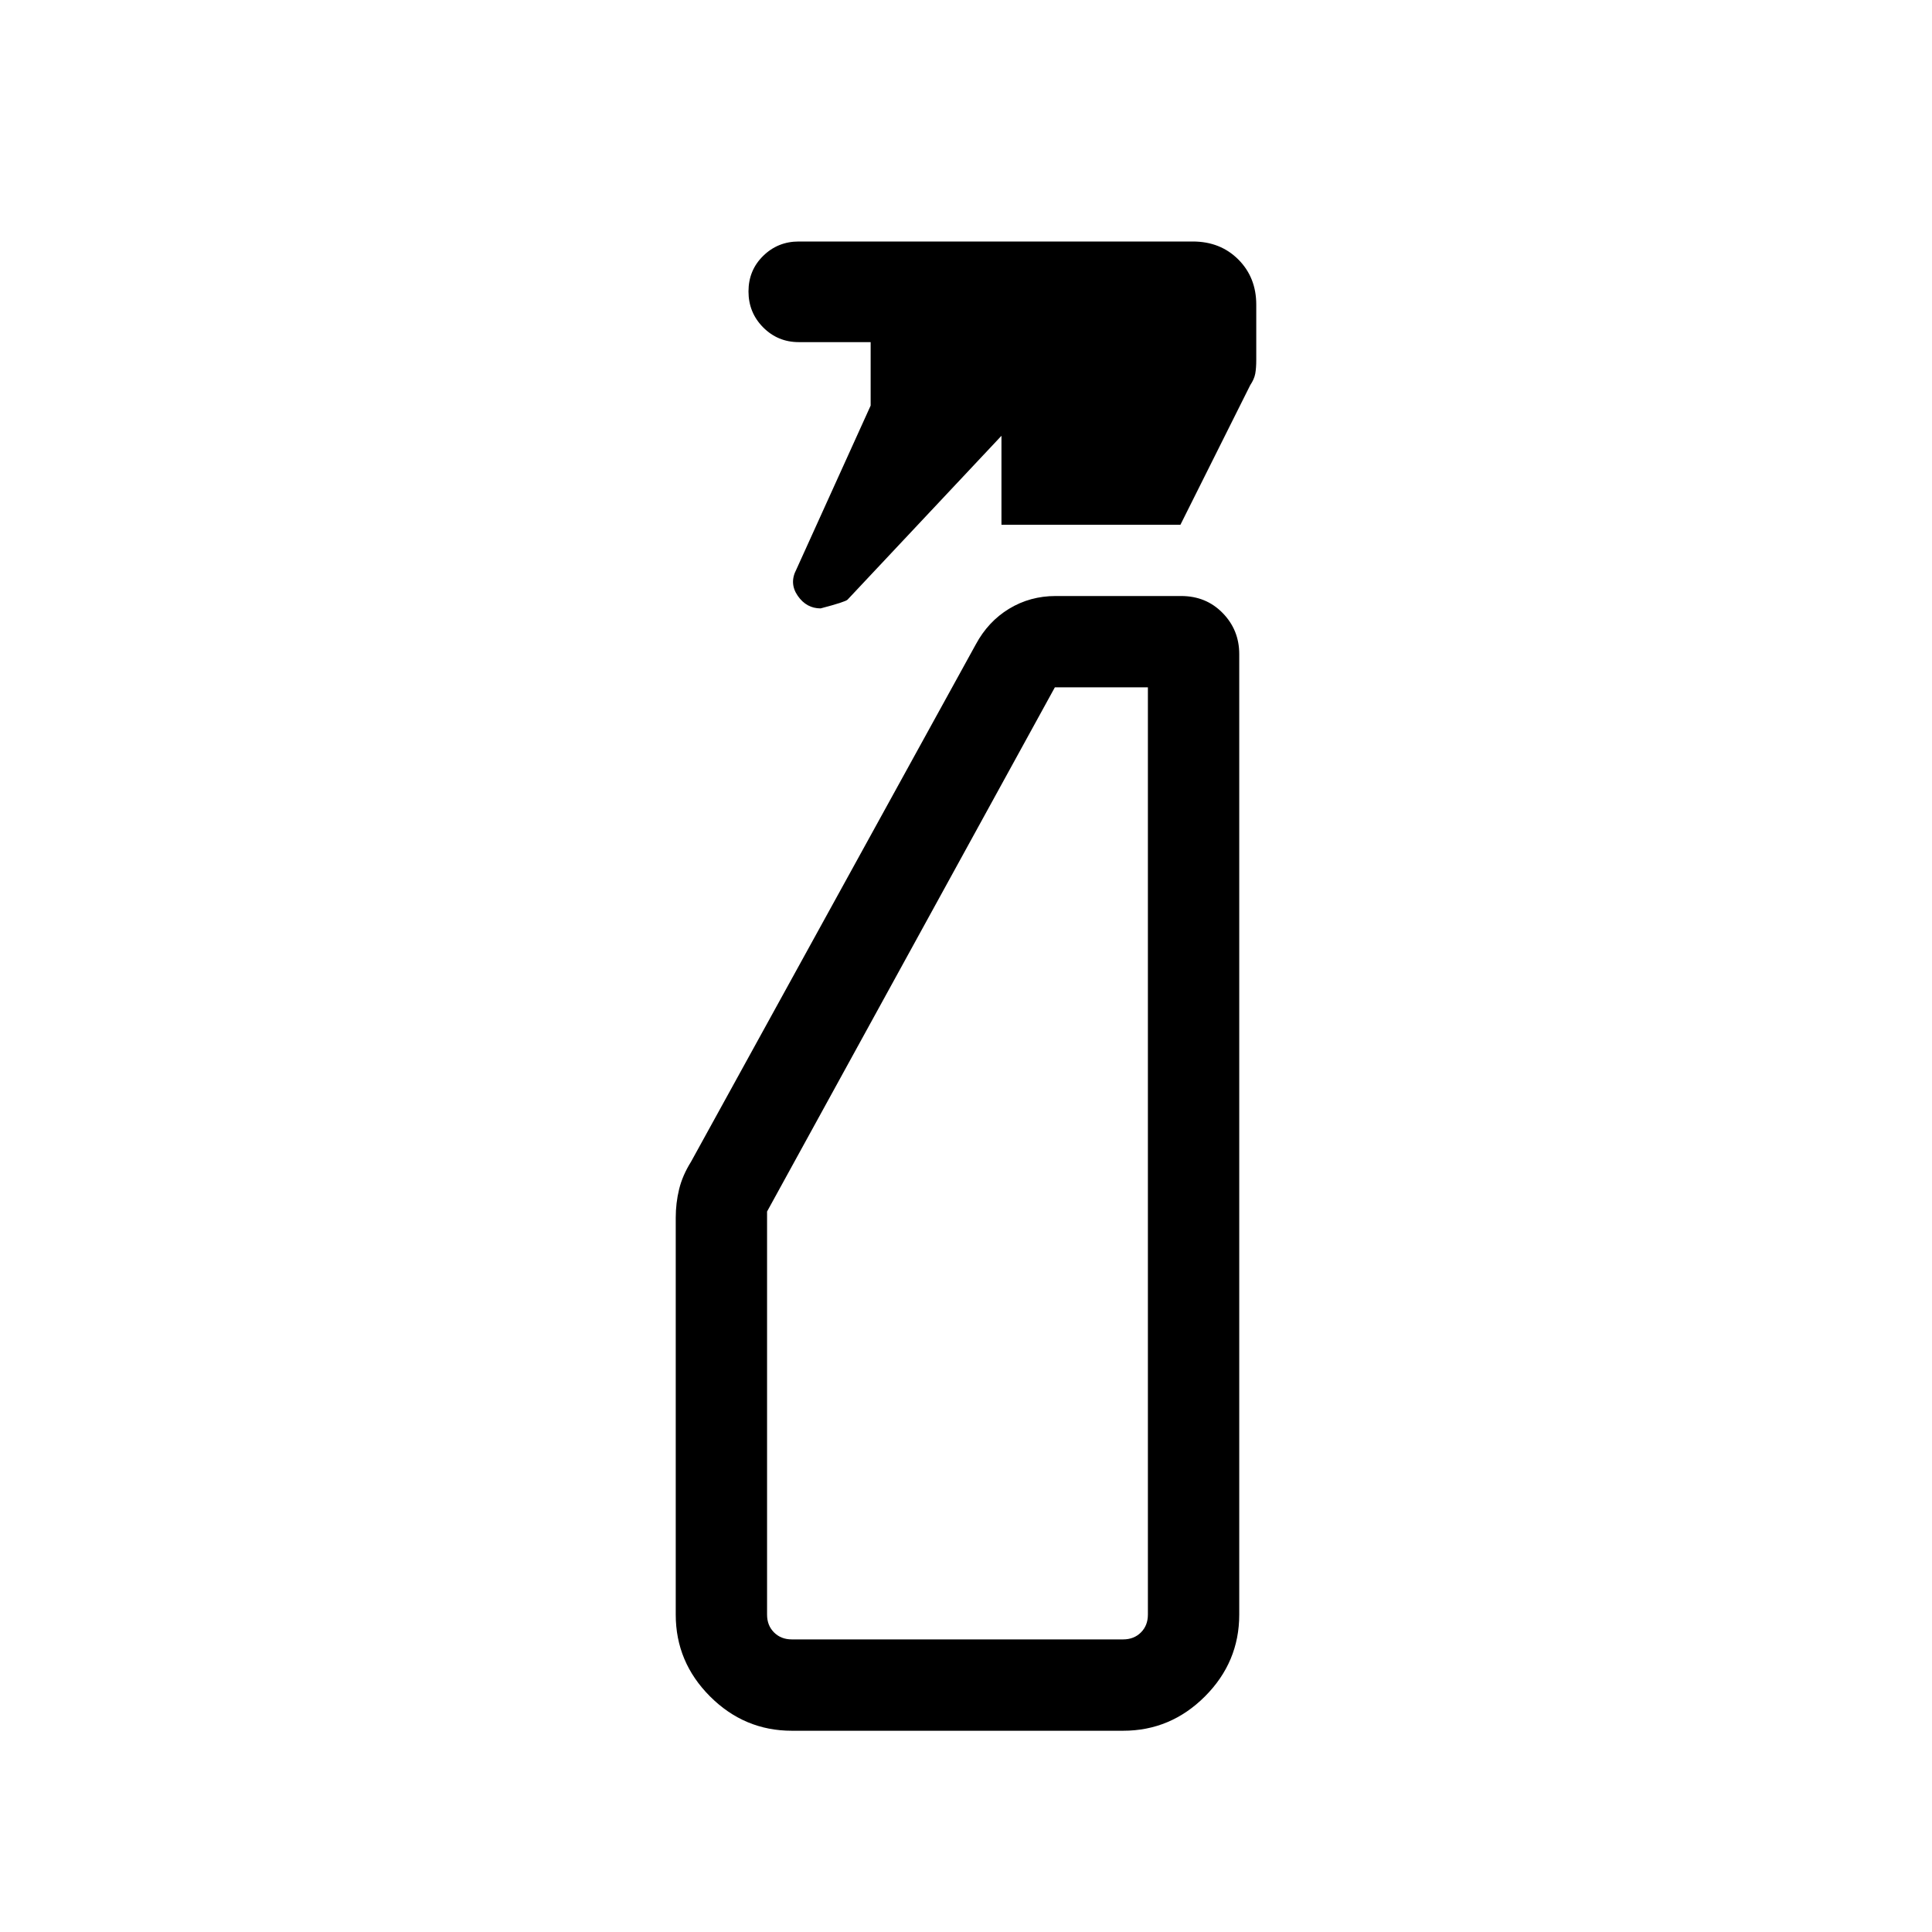 <svg xmlns="http://www.w3.org/2000/svg" height="48" viewBox="0 -960 960 960" width="48"><path d="M432.62-758.46V-790h-35.7q-10.43 0-17.71-7.33-7.29-7.34-7.29-17.85 0-10.51 7.29-17.66 7.28-7.16 17.71-7.16h195.77q13.69 0 22.62 8.93 8.92 8.92 8.92 22.47v27.37q0 4.17-.5 6.89-.5 2.73-2.5 5.73l-34.69 69.38h-88.92v-44.23l-76.49 81.44q-1.05 1.1-13.36 4.33-7.03 0-11.36-6.23-4.33-6.23-.72-13.08l36.93-81.46ZM393.46-100q-23.59 0-40.64-17.05t-17.05-40.64v-197.23q0-7.25 1.67-14.13 1.67-6.88 5.95-13.72l141.46-257q6.14-11.41 16.56-17.74 10.43-6.33 23.13-6.33h62.38q12.36 0 20.6 8.43 8.25 8.43 8.25 20.41v477.31q0 23.59-17.05 40.64T558.08-100H393.46Zm0-45.39h164.62q5.38 0 8.84-3.46t3.46-8.84v-460.77h-46.23L381.15-358v200.31q0 5.38 3.47 8.84 3.46 3.46 8.84 3.46Zm0 0h-12.31 189.23H393.46Z"/></svg>